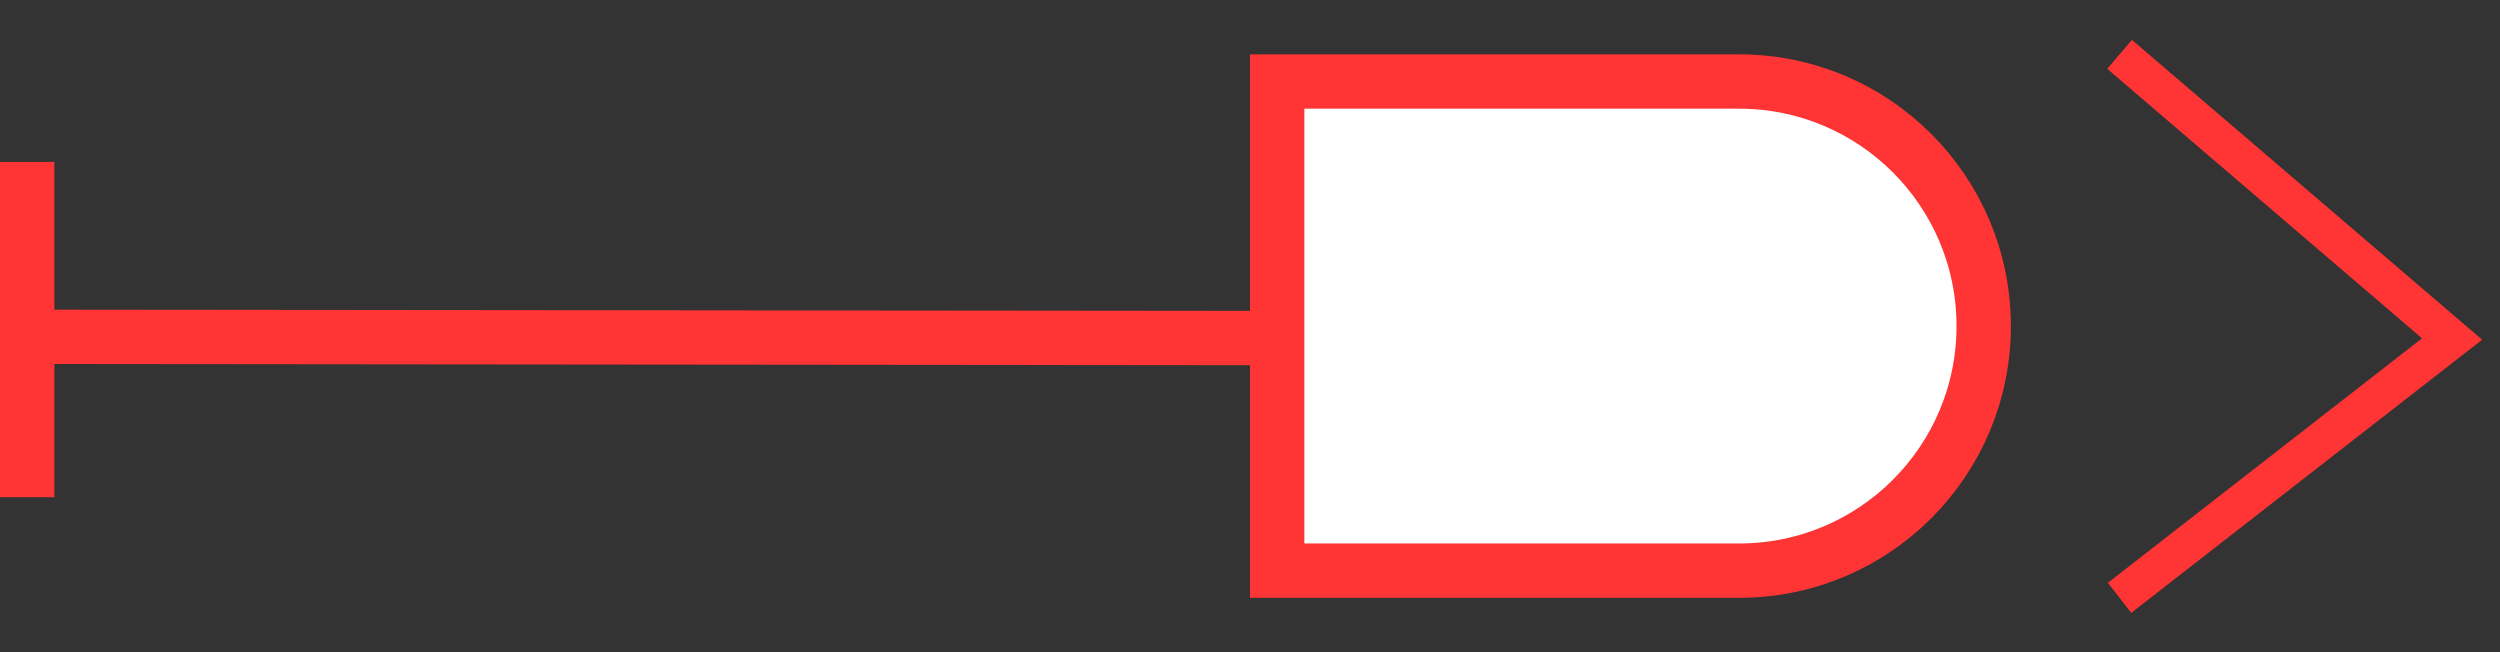 <svg width="46" height="12" viewBox="0 0 46 12" fill="none" xmlns="http://www.w3.org/2000/svg">
<rect x="0" y="0" width="46" height="12" fill="#333333" stroke="none"/>
<line y1="-0.5" x2="23.76" y2="-0.5" transform="matrix(-1 -0.001 0 -1 23.934 5.721)" stroke="#FF3434"/>
<line x1="0.5" y1="2.979" x2="0.5" y2="9.148" stroke="#FF3434"/>
<path d="M32 1.5H23.5V10.5H32C34.485 10.5 36.5 8.485 36.5 6C36.5 3.515 34.485 1.5 32 1.5Z" fill="white" stroke="#FF3434"/>
<path d="M39 1L45.118 6.238L39 11" stroke="#FF3434" stroke-width="0.7"/>
</svg>

